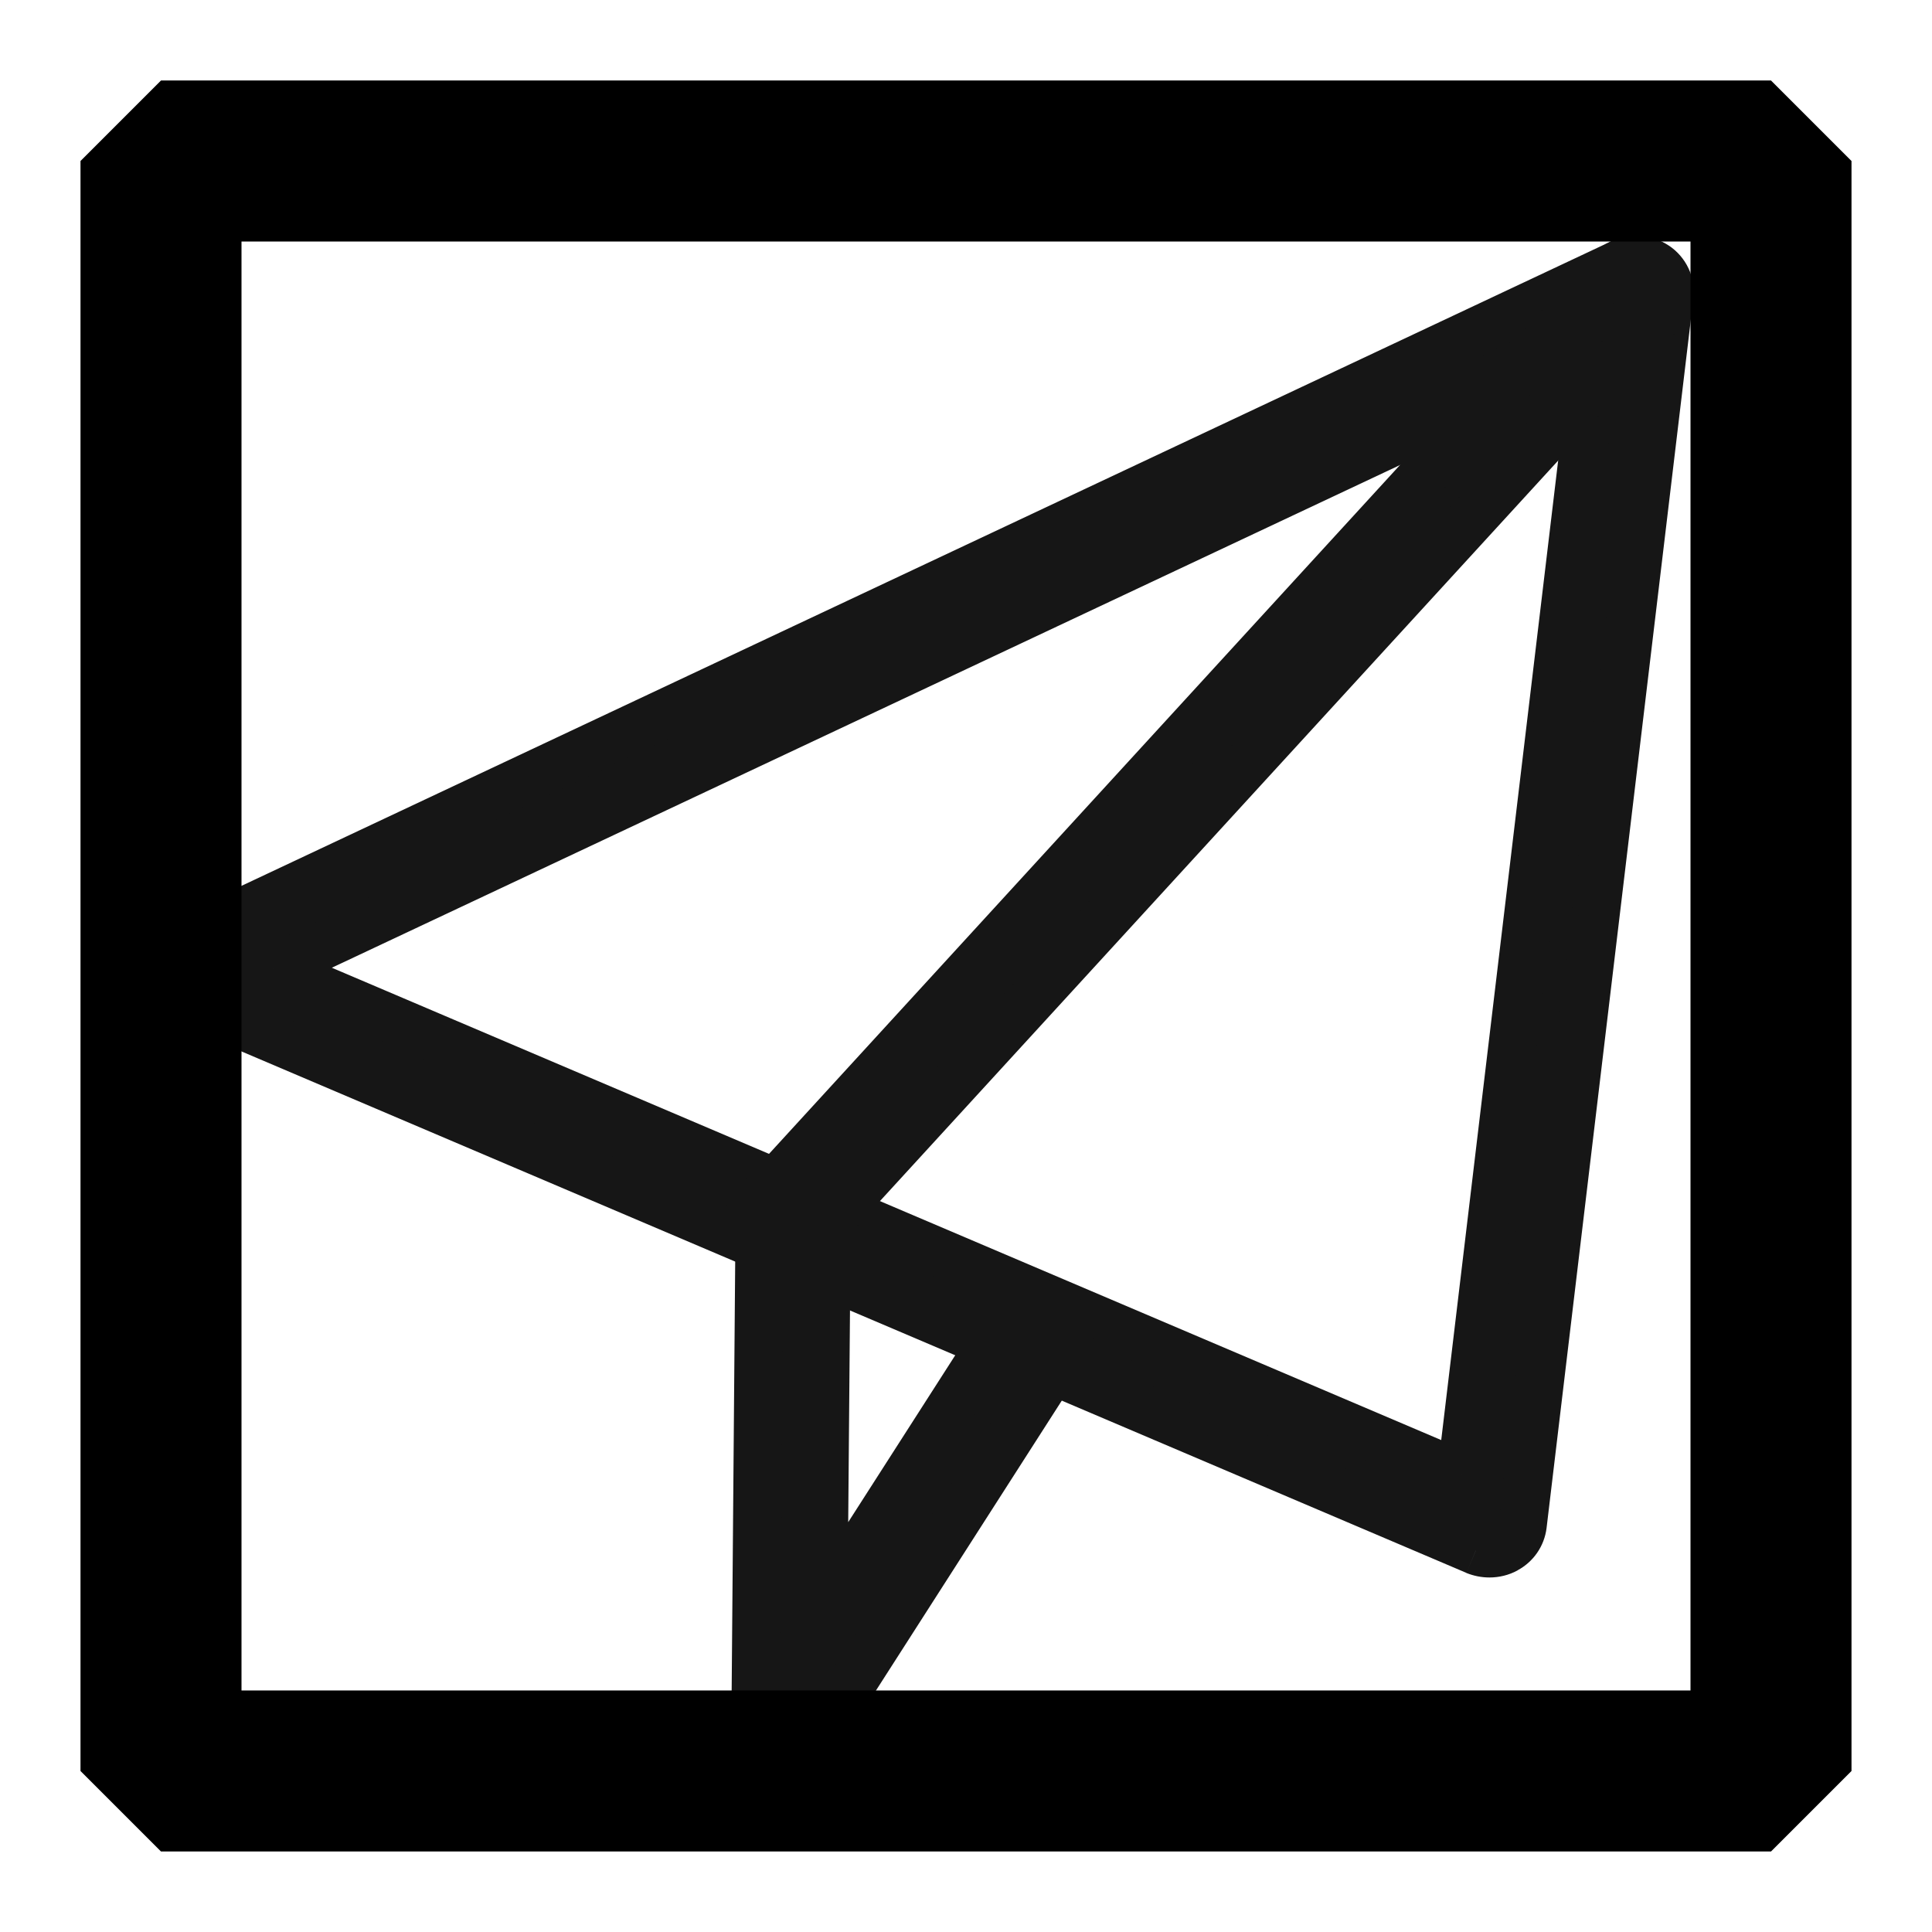 <svg width="12" height="12" viewBox="0 0 12 12" fill="none" xmlns="http://www.w3.org/2000/svg">
<g clip-path="url(#clip0_283_4363)">
<path fill-rule="evenodd" clip-rule="evenodd" d="M1.695 6.018L9.077 9.161L9.914 2.149L1.695 6.018ZM9.251 9.648C9.222 9.648 9.193 9.642 9.166 9.631L1.123 6.207C1.05 6.175 1.002 6.107 1 6.03C0.998 5.954 1.043 5.883 1.115 5.849L10.071 1.635C10.139 1.603 10.22 1.608 10.282 1.65C10.344 1.692 10.377 1.762 10.369 1.834L9.457 9.473C9.45 9.536 9.411 9.591 9.354 9.622C9.322 9.64 9.286 9.648 9.251 9.648Z" fill="#161616"/>
<path d="M1.695 6.018L1.631 5.882L1.328 6.025L1.636 6.156L1.695 6.018ZM9.077 9.161L9.018 9.299L9.202 9.377L9.226 9.178L9.077 9.161ZM9.914 2.149L10.063 2.167L10.095 1.898L9.85 2.014L9.914 2.149ZM9.166 9.631L9.107 9.769L9.108 9.77L9.166 9.631ZM1.123 6.207L1.064 6.345L1.064 6.345L1.123 6.207ZM1 6.03L0.85 6.033L0.85 6.033L1 6.03ZM1.115 5.849L1.052 5.713L1.052 5.714L1.115 5.849ZM10.071 1.635L10.135 1.77L10.135 1.77L10.071 1.635ZM10.282 1.65L10.199 1.775L10.199 1.775L10.282 1.65ZM10.369 1.834L10.518 1.852L10.518 1.852L10.369 1.834ZM9.457 9.473L9.606 9.491L9.606 9.491L9.457 9.473ZM9.354 9.622L9.282 9.49L9.282 9.491L9.354 9.622ZM1.636 6.156L9.018 9.299L9.136 9.023L1.754 5.88L1.636 6.156ZM9.226 9.178L10.063 2.167L9.765 2.132L8.928 9.143L9.226 9.178ZM9.85 2.014L1.631 5.882L1.759 6.153L9.978 2.285L9.85 2.014ZM9.251 9.498C9.242 9.498 9.233 9.497 9.224 9.493L9.108 9.77C9.153 9.788 9.201 9.798 9.251 9.798V9.498ZM9.225 9.493L1.182 6.069L1.064 6.345L9.107 9.769L9.225 9.493ZM1.182 6.069C1.16 6.059 1.15 6.041 1.15 6.027L0.85 6.033C0.853 6.172 0.939 6.292 1.064 6.345L1.182 6.069ZM1.15 6.027C1.15 6.013 1.158 5.995 1.179 5.985L1.052 5.714C0.929 5.771 0.847 5.894 0.85 6.033L1.15 6.027ZM1.179 5.985L10.135 1.77L10.007 1.499L1.052 5.713L1.179 5.985ZM10.135 1.77C10.155 1.761 10.181 1.763 10.199 1.775L10.366 1.526C10.259 1.454 10.122 1.445 10.007 1.499L10.135 1.77ZM10.199 1.775C10.216 1.786 10.222 1.803 10.22 1.816L10.518 1.852C10.533 1.722 10.473 1.597 10.365 1.525L10.199 1.775ZM10.22 1.816L9.308 9.455L9.606 9.491L10.518 1.852L10.22 1.816ZM9.308 9.455C9.307 9.468 9.299 9.482 9.282 9.49L9.425 9.754C9.524 9.701 9.592 9.604 9.606 9.491L9.308 9.455ZM9.282 9.491C9.273 9.496 9.262 9.498 9.251 9.498V9.798C9.311 9.798 9.371 9.784 9.426 9.754L9.282 9.491Z" fill="#161616"/>
<path fill-rule="evenodd" clip-rule="evenodd" d="M4.901 10.882C4.882 10.882 4.863 10.88 4.844 10.875C4.754 10.85 4.693 10.772 4.693 10.683L4.719 7.523C4.72 7.476 4.738 7.431 4.771 7.395L10.003 1.683C10.078 1.601 10.209 1.592 10.296 1.664C10.382 1.736 10.391 1.86 10.316 1.942L5.134 7.6L5.114 9.973L6.258 8.189C6.318 8.096 6.445 8.067 6.543 8.124C6.641 8.18 6.672 8.302 6.612 8.395L5.078 10.788C5.04 10.848 4.972 10.882 4.901 10.882Z" fill="#161616"/>
<path d="M4.901 10.882C4.882 10.882 4.863 10.88 4.844 10.875C4.754 10.85 4.693 10.772 4.693 10.683L4.719 7.523C4.72 7.476 4.738 7.431 4.771 7.395L10.003 1.683C10.078 1.601 10.209 1.592 10.296 1.664C10.382 1.736 10.391 1.86 10.316 1.942L5.134 7.6L5.114 9.973L6.258 8.189C6.318 8.096 6.445 8.067 6.543 8.124C6.641 8.18 6.672 8.302 6.612 8.395L5.078 10.788C5.04 10.848 4.972 10.882 4.901 10.882" stroke="#161616" stroke-width="0.3"/>
</g>
<rect x="1" y="1" width="10" height="10" stroke="black" stroke-miterlimit="0" stroke-linejoin="bevel"/>
<defs>
<clipPath id="clip0_283_4363">
<rect x="1" y="1" width="10" height="10" fill="white"/>
</clipPath>
</defs>
</svg>

